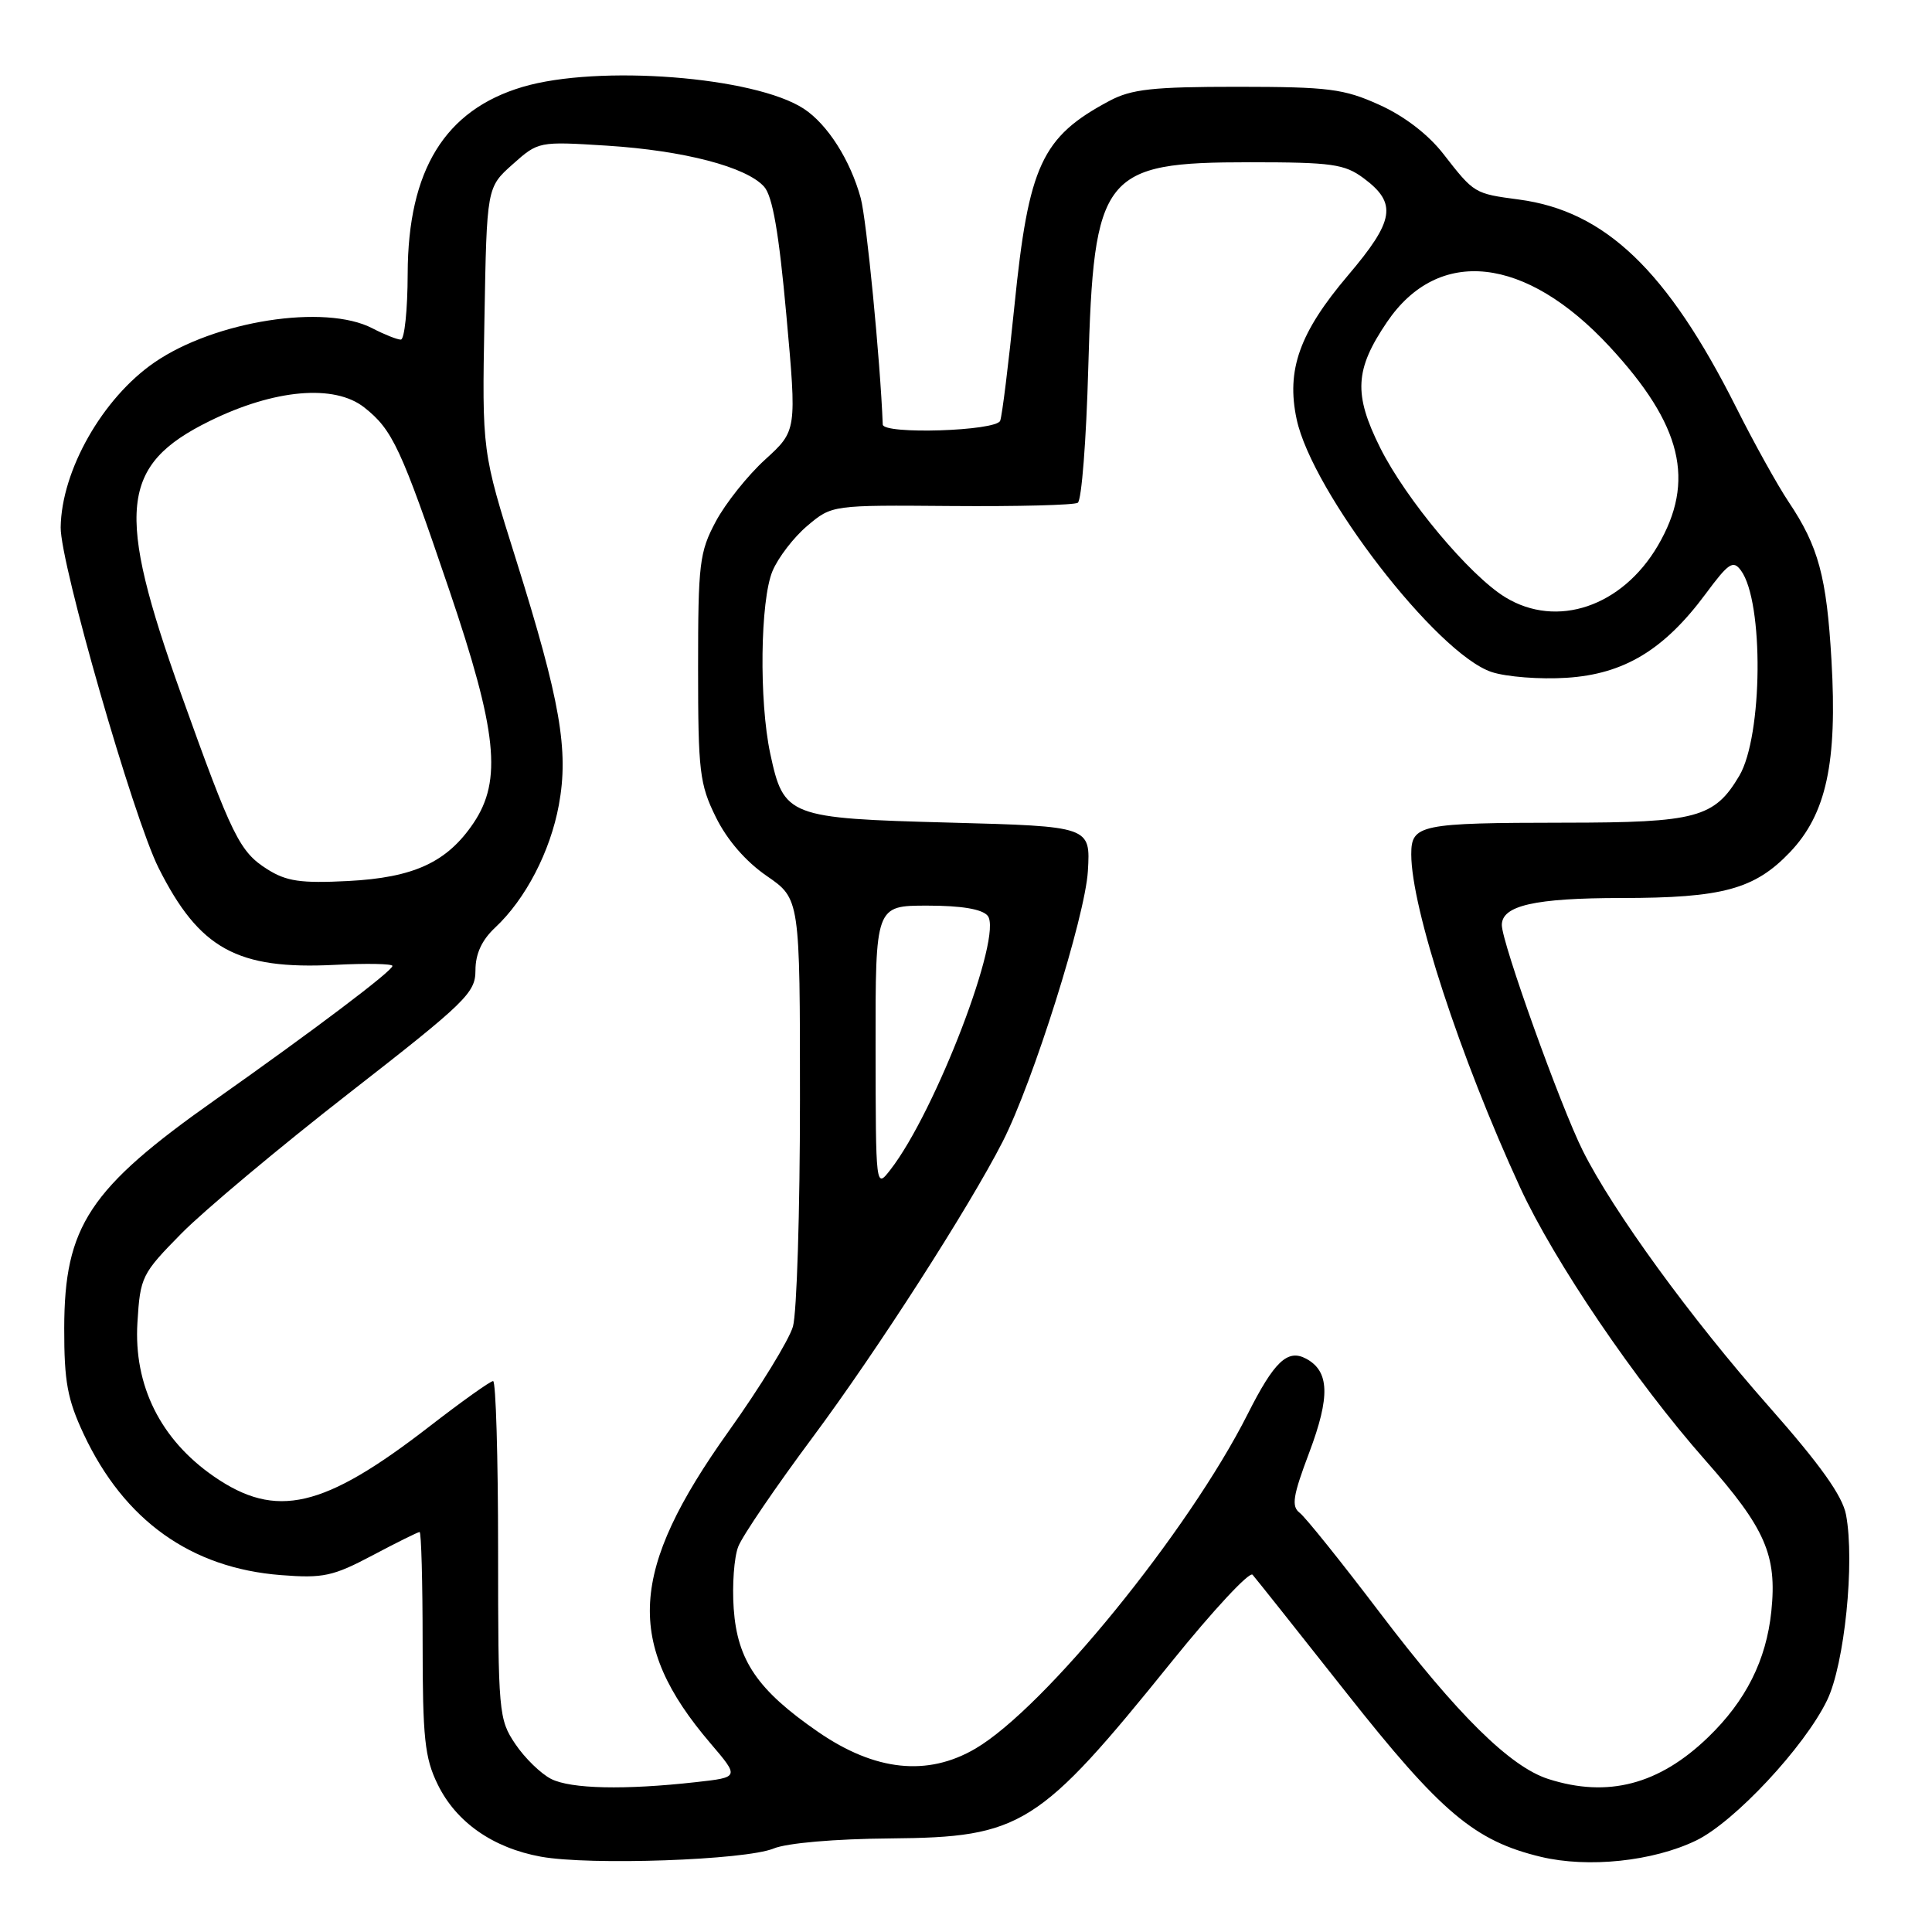 <?xml version="1.0" encoding="UTF-8" standalone="no"?>
<!DOCTYPE svg PUBLIC "-//W3C//DTD SVG 1.1//EN" "http://www.w3.org/Graphics/SVG/1.1/DTD/svg11.dtd" >
<svg xmlns="http://www.w3.org/2000/svg" xmlns:xlink="http://www.w3.org/1999/xlink" version="1.1" viewBox="0 0 256 256">
 <g >
 <path fill="currentColor"
d=" M 102.50 244.94 C 104.28 244.21 110.60 243.66 118.00 243.60 C 135.36 243.45 137.63 242.02 155.27 220.16 C 160.74 213.38 165.56 208.20 165.97 208.66 C 166.38 209.12 171.97 216.16 178.40 224.30 C 190.94 240.18 195.39 243.93 204.17 246.04 C 210.43 247.54 219.03 246.64 224.74 243.88 C 229.80 241.44 239.12 231.46 242.10 225.29 C 244.41 220.53 245.79 207.01 244.61 200.72 C 244.14 198.21 241.22 194.11 234.37 186.35 C 224.04 174.66 213.76 160.52 209.74 152.50 C 206.79 146.61 199.00 124.91 199.00 122.57 C 199.00 119.99 203.36 119.00 214.82 118.99 C 228.24 118.99 232.49 117.83 237.17 112.93 C 241.99 107.88 243.47 101.07 242.68 87.50 C 242.04 76.41 240.96 72.41 237.00 66.50 C 235.53 64.30 232.40 58.67 230.06 54.00 C 220.93 35.84 212.70 27.96 201.27 26.44 C 195.34 25.65 195.35 25.66 191.24 20.38 C 189.24 17.81 186.06 15.37 182.77 13.89 C 178.06 11.76 176.06 11.51 164.00 11.50 C 152.73 11.50 149.92 11.81 147.00 13.37 C 138.03 18.15 136.30 21.88 134.42 40.50 C 133.64 48.20 132.79 55.06 132.53 55.75 C 132.02 57.12 117.02 57.60 116.97 56.25 C 116.64 47.75 114.82 29.07 114.05 26.25 C 112.67 21.21 109.65 16.47 106.51 14.41 C 100.00 10.15 79.28 8.54 69.24 11.52 C 58.95 14.58 54.06 22.53 54.02 36.25 C 54.01 41.06 53.60 45.00 53.11 45.00 C 52.63 45.00 50.94 44.33 49.36 43.51 C 43.08 40.23 28.48 42.51 20.47 48.02 C 13.59 52.75 8.14 62.34 8.04 69.88 C 7.98 74.63 17.68 108.37 21.01 115.00 C 26.41 125.75 31.42 128.50 44.36 127.85 C 48.56 127.63 52.00 127.70 52.00 127.99 C 52.00 128.65 41.71 136.42 28.50 145.74 C 11.81 157.51 8.53 162.47 8.51 176.00 C 8.50 183.08 8.93 185.42 11.10 190.05 C 16.46 201.47 25.31 207.79 37.24 208.71 C 42.82 209.15 44.13 208.86 49.35 206.10 C 52.57 204.39 55.38 203.00 55.60 203.00 C 55.82 203.00 56.00 209.61 56.00 217.68 C 56.00 230.30 56.28 232.94 57.99 236.43 C 60.43 241.45 65.31 244.86 71.67 246.02 C 78.17 247.20 98.76 246.48 102.50 244.94 Z  M 73.03 235.72 C 71.67 235.03 69.53 232.95 68.28 231.09 C 66.08 227.82 66.00 226.96 66.00 205.35 C 66.00 193.06 65.70 183.00 65.34 183.00 C 64.97 183.00 61.17 185.71 56.88 189.03 C 42.86 199.88 36.60 201.33 28.36 195.65 C 21.27 190.76 17.70 183.58 18.21 175.24 C 18.58 169.18 18.78 168.78 24.05 163.43 C 27.05 160.39 37.04 152.02 46.25 144.85 C 61.76 132.77 63.00 131.56 63.00 128.58 C 63.00 126.39 63.84 124.57 65.60 122.92 C 69.63 119.16 72.91 112.85 74.05 106.67 C 75.39 99.42 74.24 92.84 68.38 74.16 C 63.87 59.83 63.87 59.83 64.19 42.33 C 64.50 24.83 64.50 24.83 67.92 21.78 C 71.33 18.74 71.36 18.73 80.42 19.30 C 90.62 19.95 98.90 22.11 101.25 24.74 C 102.37 26.00 103.21 30.83 104.20 41.79 C 105.58 57.07 105.58 57.07 101.39 60.89 C 99.08 62.99 96.13 66.69 94.84 69.11 C 92.68 73.15 92.50 74.68 92.50 88.50 C 92.50 102.22 92.70 103.91 94.85 108.27 C 96.34 111.30 98.81 114.15 101.60 116.07 C 106.00 119.10 106.00 119.10 106.00 145.80 C 106.00 160.49 105.58 173.98 105.07 175.77 C 104.55 177.56 100.72 183.81 96.55 189.65 C 83.35 208.16 82.80 217.72 94.14 231.00 C 97.98 235.50 97.98 235.50 92.24 236.14 C 82.76 237.20 75.65 237.04 73.03 235.72 Z  M 205.17 235.73 C 200.10 234.11 193.10 227.20 182.86 213.72 C 177.76 207.00 172.97 201.03 172.22 200.46 C 171.09 199.60 171.31 198.22 173.48 192.47 C 176.28 185.03 176.16 181.69 173.06 180.03 C 170.61 178.72 168.84 180.40 165.33 187.36 C 157.49 202.90 138.43 226.32 129.25 231.70 C 122.90 235.42 115.96 234.69 108.41 229.49 C 100.39 223.96 97.70 220.04 97.22 213.15 C 97.00 210.04 97.27 206.35 97.82 204.94 C 98.36 203.53 102.80 197.01 107.69 190.44 C 116.18 179.03 128.42 159.97 132.86 151.27 C 136.89 143.38 143.79 121.45 144.15 115.42 C 144.50 109.50 144.50 109.50 125.85 109.00 C 104.42 108.43 103.85 108.21 102.06 99.85 C 100.57 92.89 100.73 79.57 102.36 75.67 C 103.11 73.88 105.19 71.17 106.99 69.66 C 110.24 66.92 110.24 66.92 126.07 67.05 C 134.78 67.12 142.31 66.93 142.81 66.62 C 143.32 66.31 143.94 58.28 144.20 48.78 C 144.92 23.00 146.09 21.50 165.63 21.50 C 176.48 21.50 178.16 21.74 180.67 23.60 C 185.16 26.93 184.80 29.21 178.60 36.51 C 172.19 44.07 170.42 49.03 171.81 55.54 C 173.87 65.23 190.41 86.66 197.66 89.05 C 199.61 89.69 204.07 90.04 207.58 89.81 C 215.18 89.33 220.50 86.12 226.00 78.70 C 229.06 74.57 229.65 74.18 230.69 75.60 C 233.73 79.74 233.58 97.51 230.47 102.79 C 227.17 108.36 224.81 109.00 207.35 109.01 C 188.10 109.03 187.00 109.26 187.00 113.20 C 187.00 120.29 193.44 140.01 201.43 157.36 C 205.94 167.14 216.68 182.98 225.96 193.49 C 233.94 202.53 235.48 206.07 234.71 213.52 C 234.04 219.98 231.34 225.37 226.33 230.20 C 219.84 236.47 213.04 238.25 205.17 235.73 Z  M 116.02 138.75 C 116.00 120.00 116.00 120.00 122.88 120.00 C 127.40 120.00 130.14 120.46 130.87 121.34 C 132.94 123.84 123.98 147.28 117.98 155.00 C 116.04 157.50 116.04 157.50 116.02 138.75 Z  M 35.42 115.18 C 31.75 112.86 30.77 110.88 24.01 92.00 C 15.29 67.64 15.91 61.63 27.78 55.79 C 36.35 51.57 44.32 50.87 48.27 53.99 C 52.02 56.95 53.13 59.34 59.50 78.10 C 65.88 96.89 66.56 103.38 62.75 109.05 C 59.24 114.26 54.84 116.29 46.11 116.74 C 39.85 117.06 37.95 116.78 35.42 115.18 Z  M 199.46 79.14 C 194.74 76.26 186.29 66.16 182.88 59.33 C 179.34 52.23 179.51 48.97 183.78 42.68 C 190.59 32.63 202.14 33.90 213.28 45.93 C 222.89 56.31 224.69 63.74 219.67 72.31 C 214.93 80.39 206.29 83.31 199.46 79.14 Z "/>
</g>
</svg>